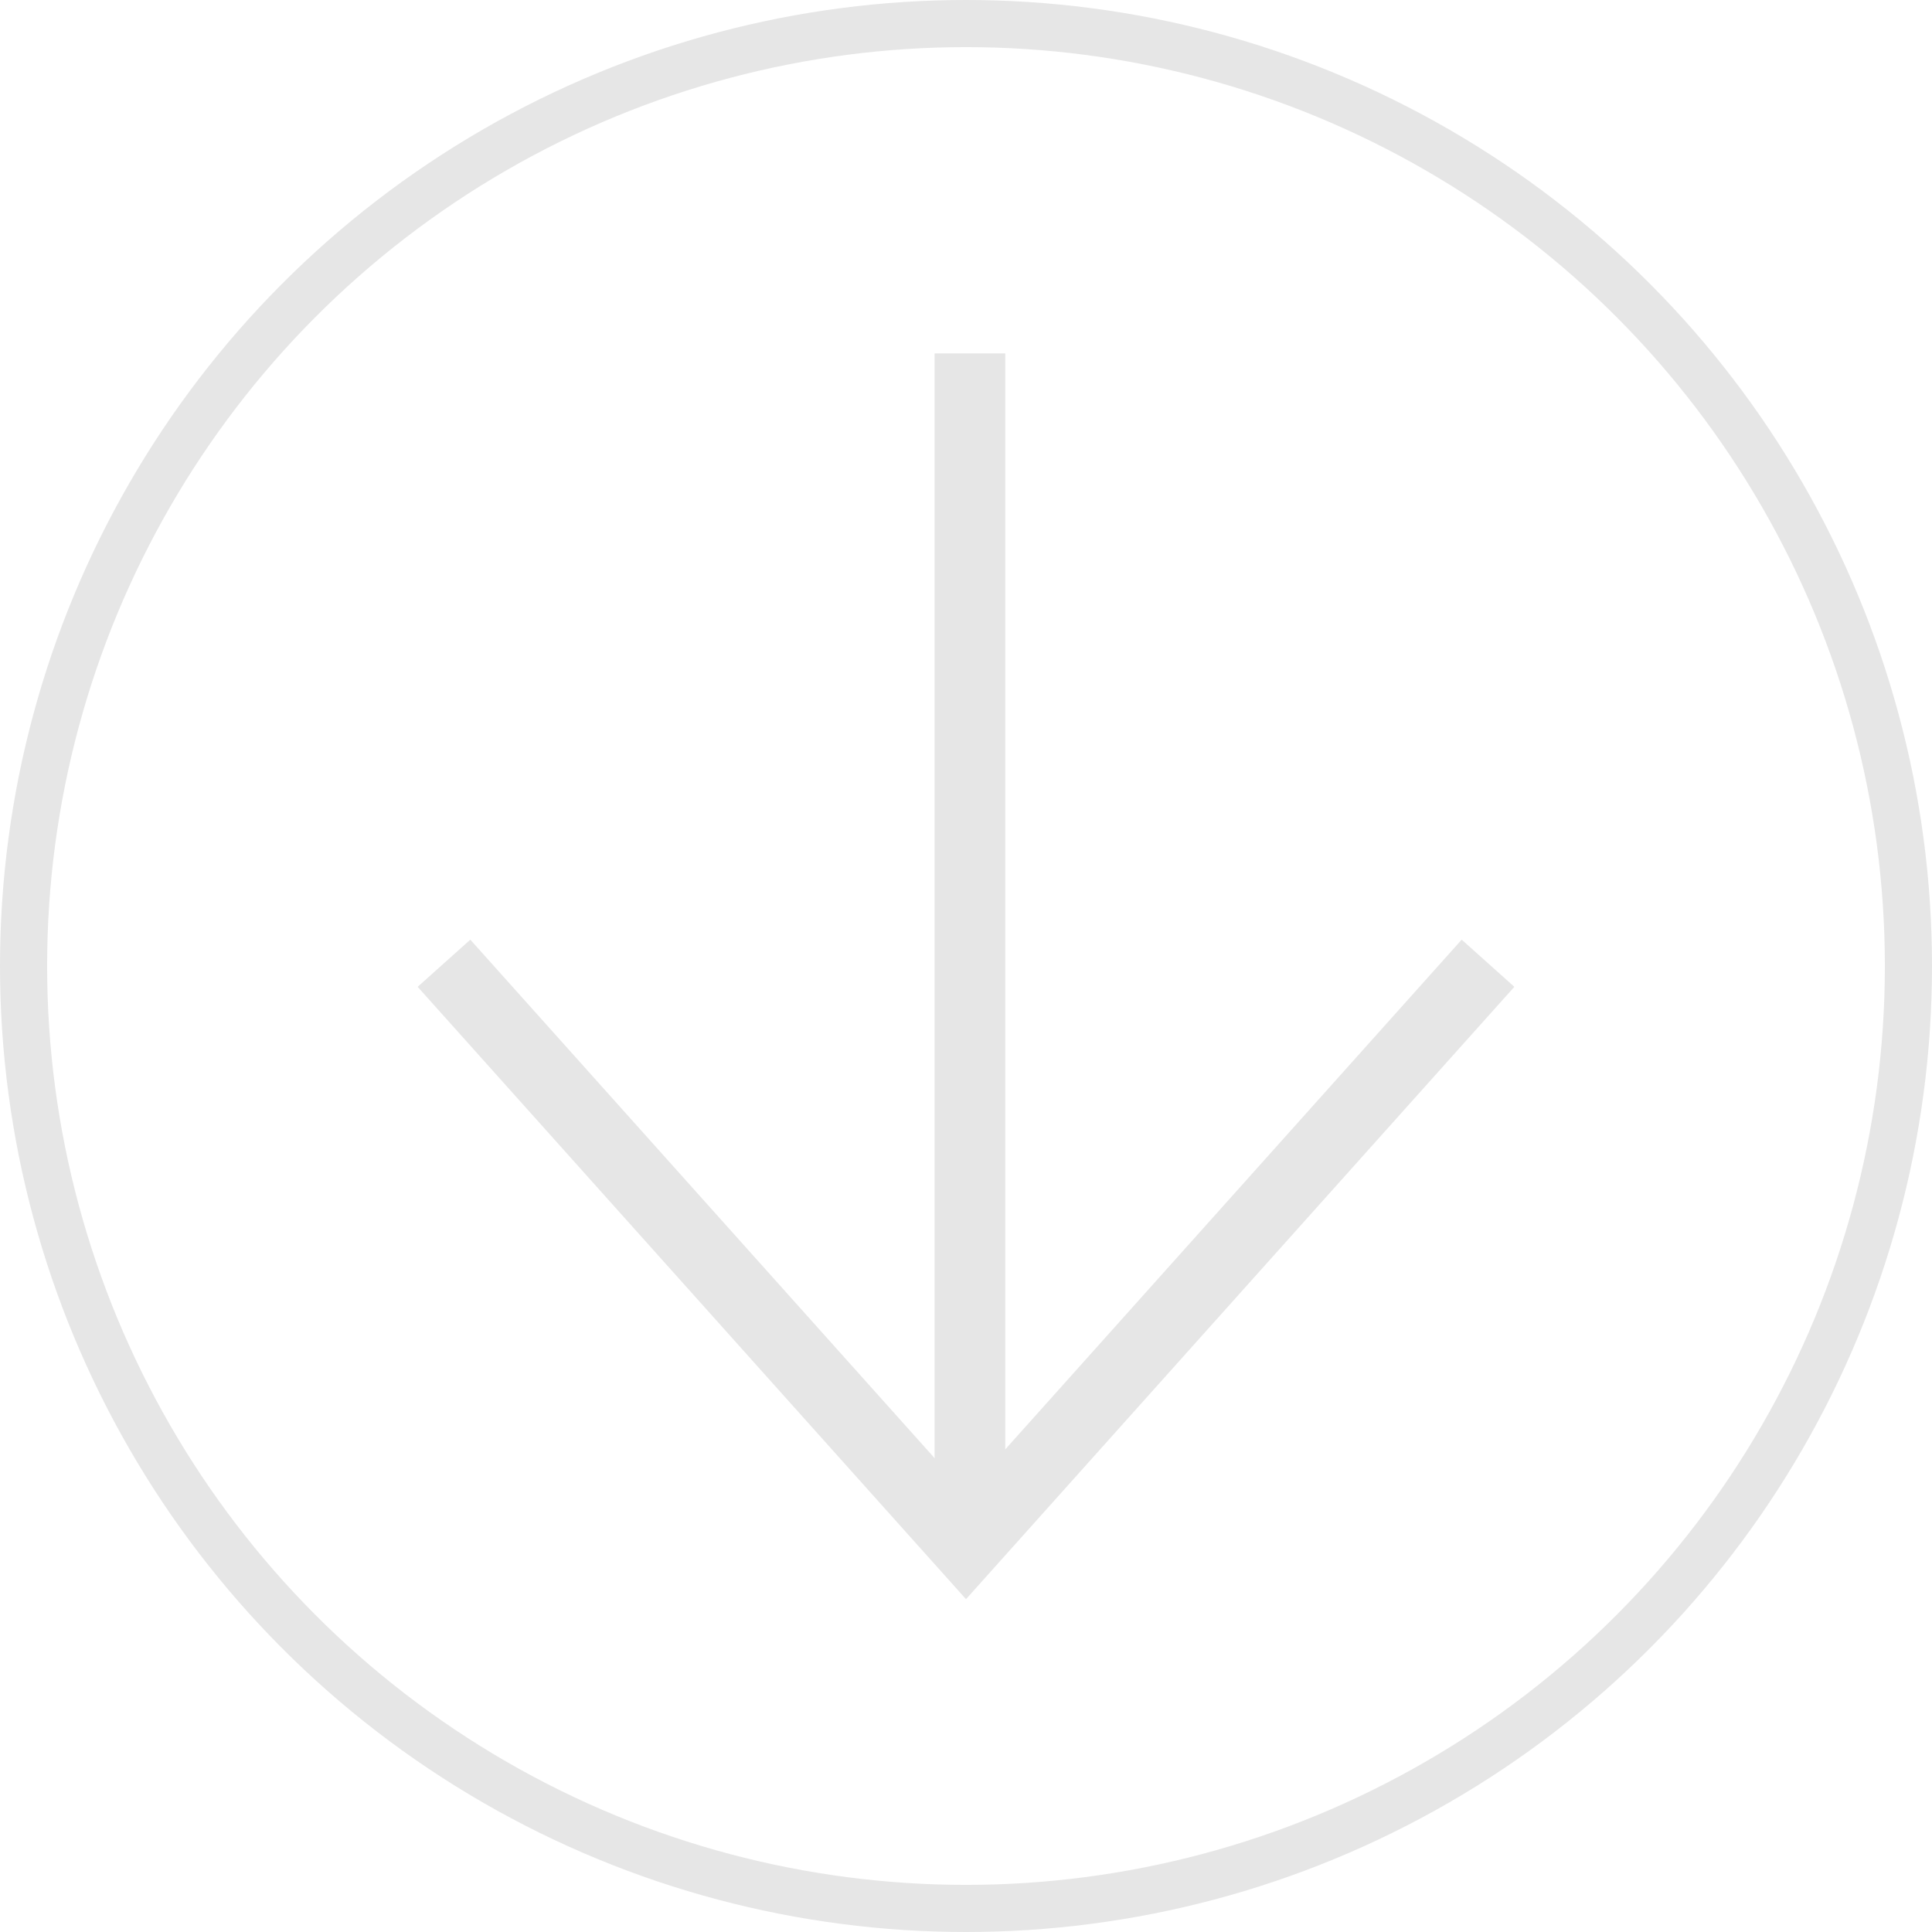 <?xml version="1.0" encoding="iso-8859-1"?>
<!-- Generator: Adobe Illustrator 18.0.0, SVG Export Plug-In . SVG Version: 6.00 Build 0)  -->
<!DOCTYPE svg PUBLIC "-//W3C//DTD SVG 1.1//EN" "http://www.w3.org/Graphics/SVG/1.1/DTD/svg11.dtd">
<svg version="1.1" id="Layer_1" xmlns="http://www.w3.org/2000/svg" xmlns:xlink="http://www.w3.org/1999/xlink" x="0px" y="0px"
	 width="82px" height="82px" viewBox="0 0 82 82" style="enable-background:new 0 0 82 82;" xml:space="preserve">
<circle style="fill:none;stroke:#E6E6E6;stroke-width:2;stroke-miterlimit:10;" cx="41" cy="41" r="40"/>
<line style="fill:none;stroke:#E6E6E6;stroke-width:3;stroke-miterlimit:10;" x1="41.167" y1="65" x2="41.167" y2="15"/>
<polyline style="fill:none;stroke:#E6E6E6;stroke-width:3;stroke-miterlimit:10;" points="63.156,40.883 41,65.625 18.844,40.883 
	"/>
</svg>
